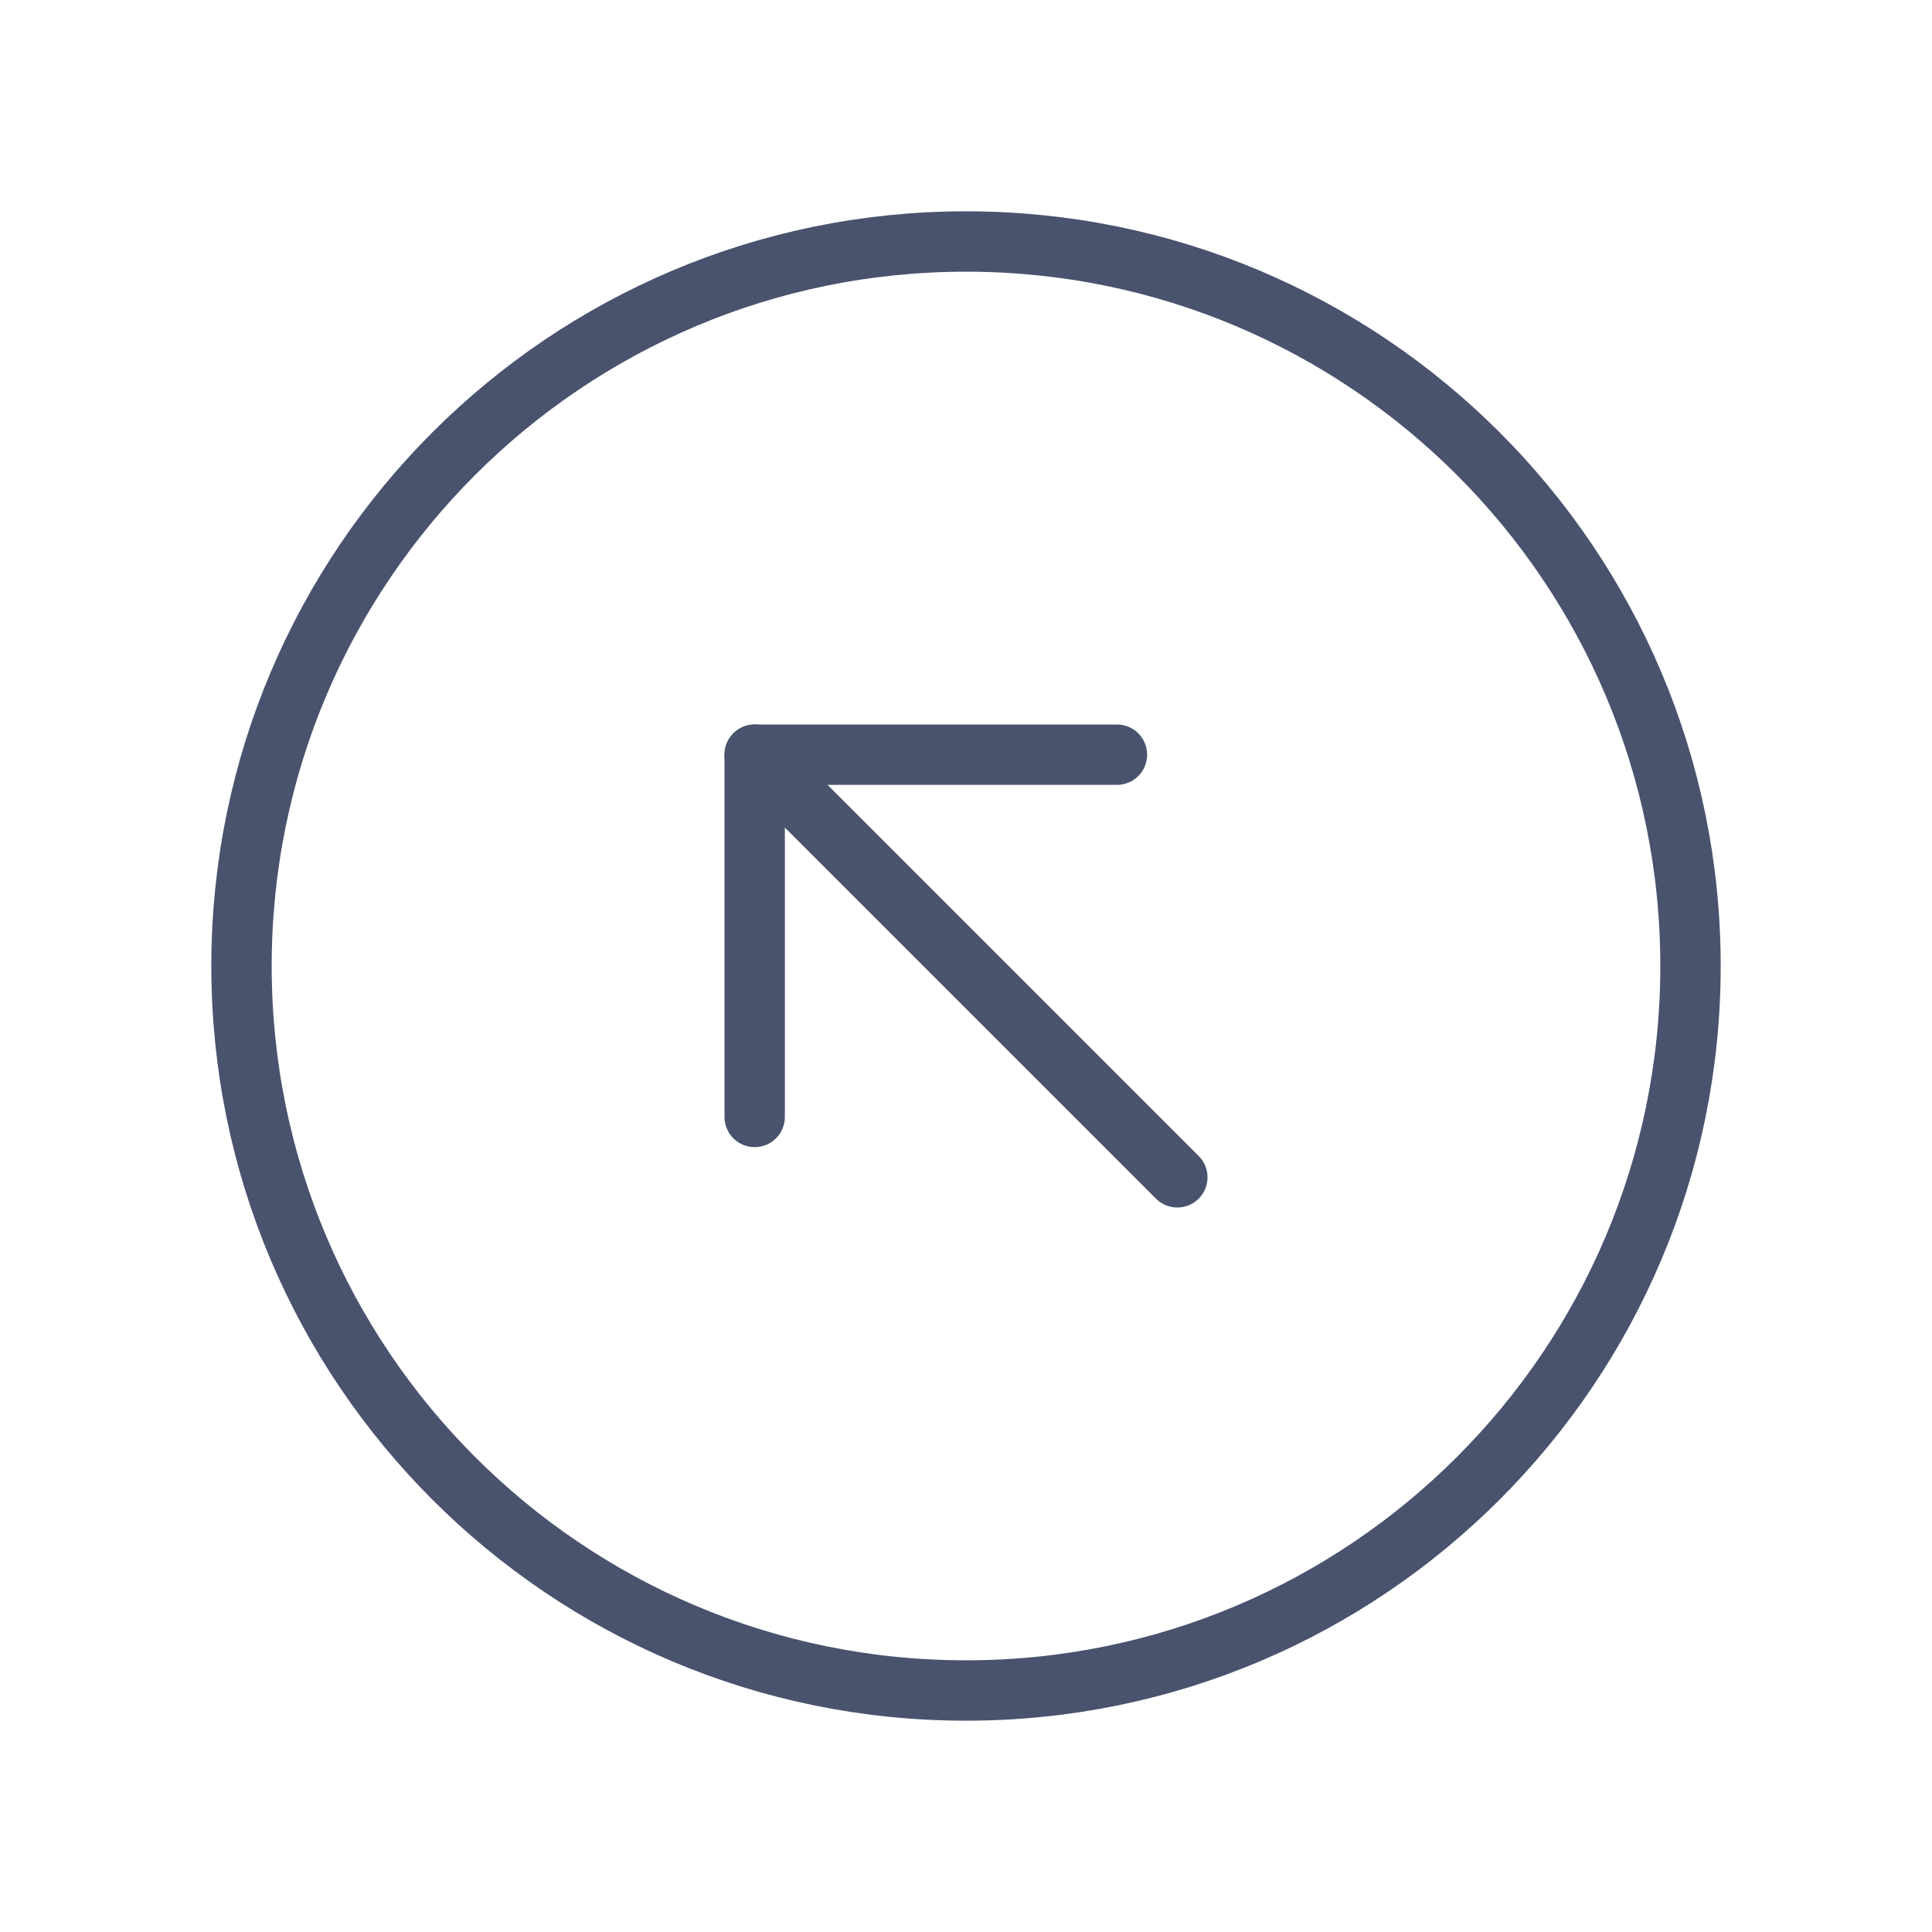 <svg width="32" height="32" viewBox="0 0 32 32" fill="none" xmlns="http://www.w3.org/2000/svg">
<path d="M16 28C22.627 28 28 22.627 28 16C28 9.373 22.627 4 16 4C9.373 4 4 9.373 4 16C4 22.627 9.373 28 16 28Z" stroke="#49536E" stroke-linecap="round" stroke-linejoin="round"/>
<path d="M18.5 12.5H12.5V18.5" stroke="#49536E" stroke-linecap="round" stroke-linejoin="round"/>
<path d="M19.5 19.5L12.5 12.5" stroke="#49536E" stroke-linecap="round" stroke-linejoin="round"/>
</svg>
